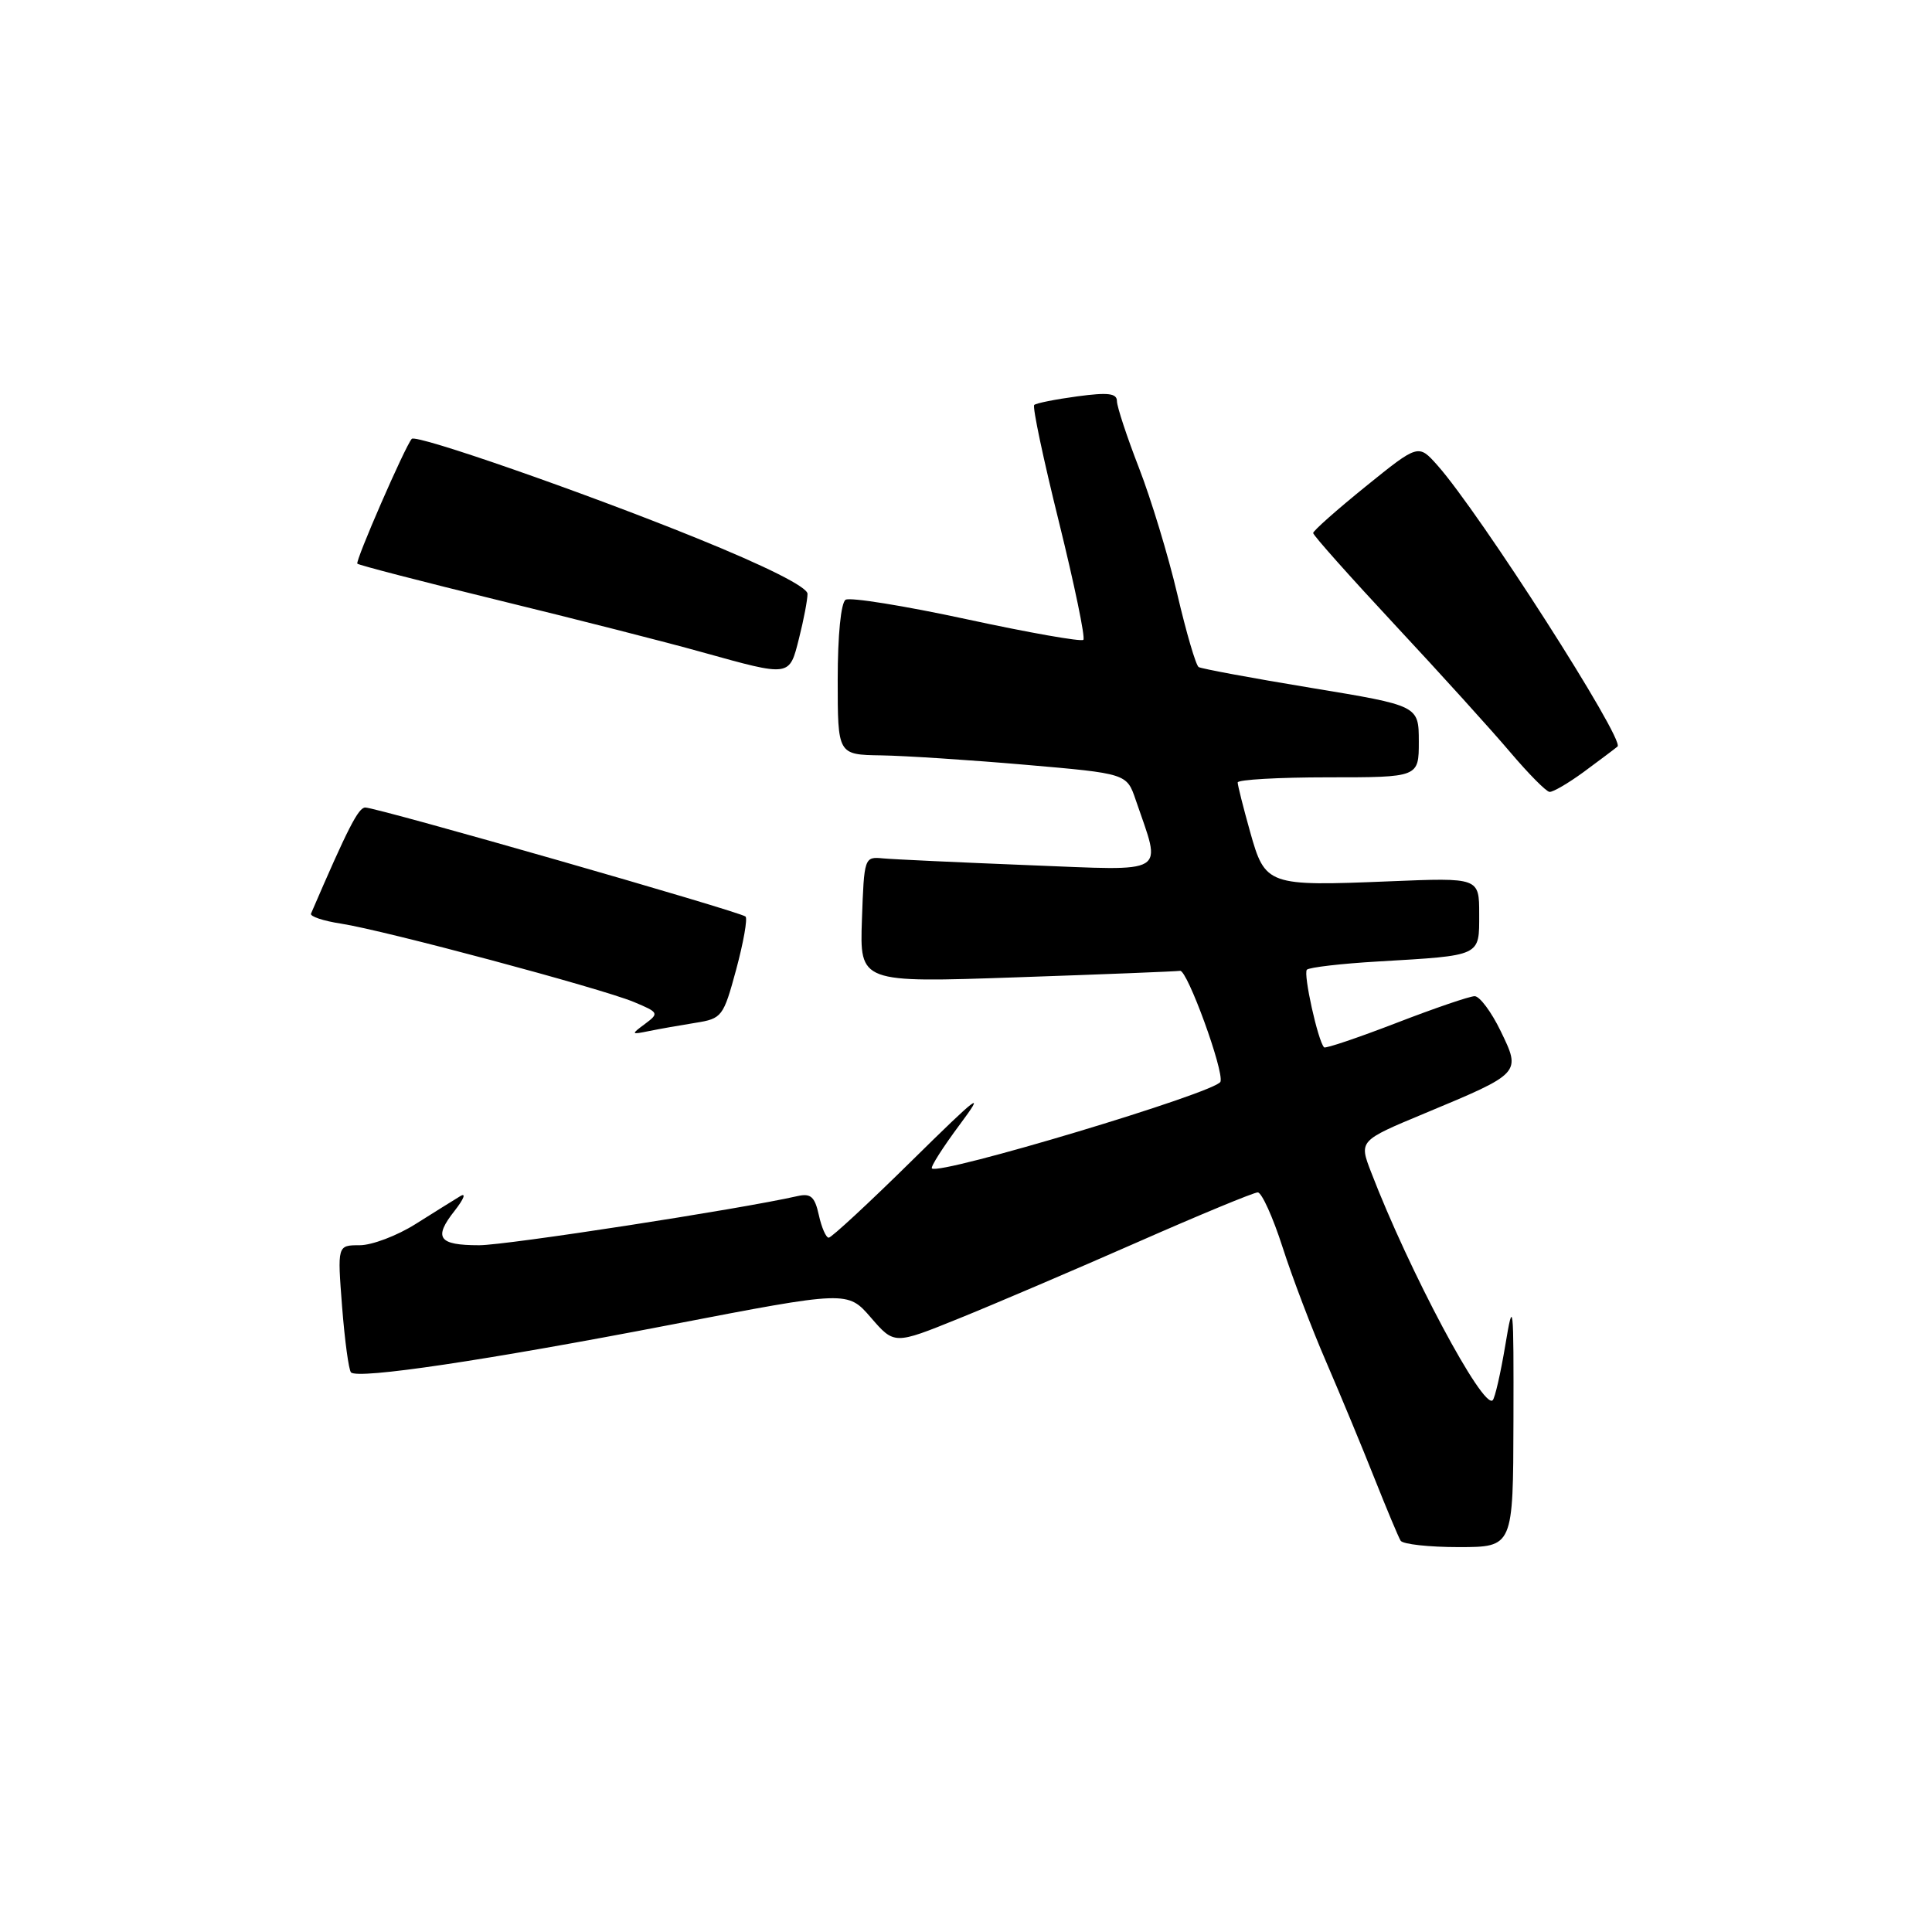 <?xml version="1.0" encoding="UTF-8" standalone="no"?>
<!DOCTYPE svg PUBLIC "-//W3C//DTD SVG 1.1//EN" "http://www.w3.org/Graphics/SVG/1.1/DTD/svg11.dtd" >
<svg xmlns="http://www.w3.org/2000/svg" xmlns:xlink="http://www.w3.org/1999/xlink" version="1.1" viewBox="0 0 256 256">
 <g >
 <path fill="currentColor"
d=" M 200.54 188.25 C 200.58 172.57 200.51 171.93 199.46 178.25 C 198.84 181.96 198.09 185.24 197.79 185.54 C 196.52 186.82 186.71 168.42 181.68 155.32 C 180.07 151.15 180.07 151.15 188.79 147.52 C 201.60 142.18 201.56 142.22 198.84 136.61 C 197.61 134.07 196.06 132.00 195.40 132.00 C 194.74 132.00 190.06 133.60 184.99 135.56 C 179.93 137.51 175.63 138.96 175.45 138.78 C 174.64 137.97 172.66 129.01 173.17 128.49 C 173.49 128.18 177.74 127.68 182.62 127.40 C 196.37 126.59 196.00 126.76 196.00 121.12 C 196.00 116.29 196.00 116.29 184.10 116.78 C 167.94 117.44 167.64 117.34 165.64 110.20 C 164.74 106.99 164.00 104.06 164.00 103.68 C 164.00 103.31 169.40 103.00 176.00 103.00 C 188.00 103.00 188.00 103.00 188.00 98.25 C 187.99 93.50 187.99 93.50 173.75 91.15 C 165.91 89.86 159.20 88.61 158.83 88.39 C 158.46 88.17 157.19 83.82 156.00 78.74 C 154.81 73.66 152.52 66.12 150.92 62.00 C 149.32 57.88 148.01 53.90 148.00 53.16 C 148.00 52.11 146.83 51.97 142.75 52.52 C 139.86 52.91 137.29 53.42 137.04 53.66 C 136.78 53.90 138.26 60.88 140.32 69.18 C 142.37 77.49 143.83 84.50 143.55 84.78 C 143.28 85.06 136.31 83.83 128.08 82.05 C 119.84 80.27 112.63 79.11 112.05 79.47 C 111.43 79.85 111.00 84.17 111.00 90.06 C 111.00 100.00 111.00 100.00 116.75 100.09 C 119.91 100.14 128.53 100.70 135.90 101.34 C 149.30 102.50 149.30 102.50 150.49 106.00 C 153.93 116.08 155.09 115.37 136.31 114.64 C 127.06 114.27 118.38 113.87 117.00 113.74 C 114.53 113.50 114.50 113.61 114.21 121.86 C 113.92 130.22 113.92 130.22 134.71 129.50 C 146.14 129.11 155.89 128.72 156.37 128.64 C 157.31 128.49 162.20 141.89 161.72 143.33 C 161.26 144.73 124.45 155.78 123.48 154.82 C 123.28 154.62 124.96 151.99 127.20 148.98 C 130.65 144.35 129.67 145.08 120.87 153.75 C 115.15 159.39 110.17 164.00 109.81 164.00 C 109.45 164.00 108.86 162.65 108.50 161.00 C 107.96 158.56 107.43 158.09 105.67 158.49 C 97.96 160.24 67.10 165.00 63.49 165.00 C 58.09 165.00 57.40 164.03 60.25 160.42 C 61.47 158.86 61.80 158.00 60.98 158.50 C 60.17 158.99 57.50 160.66 55.05 162.20 C 52.61 163.74 49.28 165.00 47.66 165.00 C 44.70 165.00 44.70 165.00 45.33 173.15 C 45.68 177.63 46.21 181.54 46.51 181.85 C 47.45 182.78 64.39 180.26 88.90 175.53 C 112.31 171.02 112.31 171.02 115.40 174.59 C 118.50 178.17 118.50 178.17 127.00 174.73 C 131.68 172.84 142.30 168.30 150.60 164.65 C 158.91 160.99 166.13 158.00 166.66 158.00 C 167.18 158.00 168.66 161.26 169.94 165.24 C 171.22 169.23 173.83 176.09 175.74 180.49 C 177.64 184.90 180.52 191.83 182.13 195.90 C 183.75 199.97 185.30 203.68 185.59 204.15 C 185.88 204.62 189.35 205.00 193.31 205.00 C 200.50 204.99 200.50 204.99 200.54 188.25 Z  M 92.15 135.53 C 95.67 134.97 95.85 134.73 97.55 128.46 C 98.51 124.89 99.07 121.74 98.79 121.45 C 98.16 120.82 49.96 107.00 48.40 107.00 C 47.49 107.00 46.09 109.73 41.21 121.06 C 41.05 121.43 42.85 122.03 45.21 122.39 C 50.96 123.28 79.61 130.95 83.97 132.76 C 87.30 134.15 87.36 134.26 85.47 135.67 C 83.58 137.07 83.60 137.11 86.00 136.62 C 87.38 136.34 90.14 135.85 92.15 135.53 Z  M 209.82 102.31 C 211.84 100.82 213.87 99.30 214.33 98.92 C 215.36 98.08 196.07 67.96 190.47 61.66 C 187.94 58.82 187.94 58.82 180.97 64.45 C 177.14 67.55 174.00 70.33 174.00 70.63 C 174.00 70.93 178.89 76.42 184.87 82.84 C 190.85 89.25 197.71 96.83 200.12 99.68 C 202.53 102.52 204.87 104.89 205.32 104.93 C 205.77 104.97 207.79 103.79 209.82 102.31 Z  M 105.88 84.56 C 106.50 82.11 107.00 79.47 107.00 78.69 C 107.00 77.79 101.55 75.05 92.25 71.28 C 77.33 65.23 55.14 57.50 54.56 58.15 C 53.67 59.15 47.04 74.37 47.35 74.69 C 47.56 74.89 56.00 77.08 66.11 79.55 C 76.23 82.02 88.33 85.10 93.00 86.41 C 104.80 89.69 104.58 89.72 105.88 84.56 Z "/>
</g>
</svg>